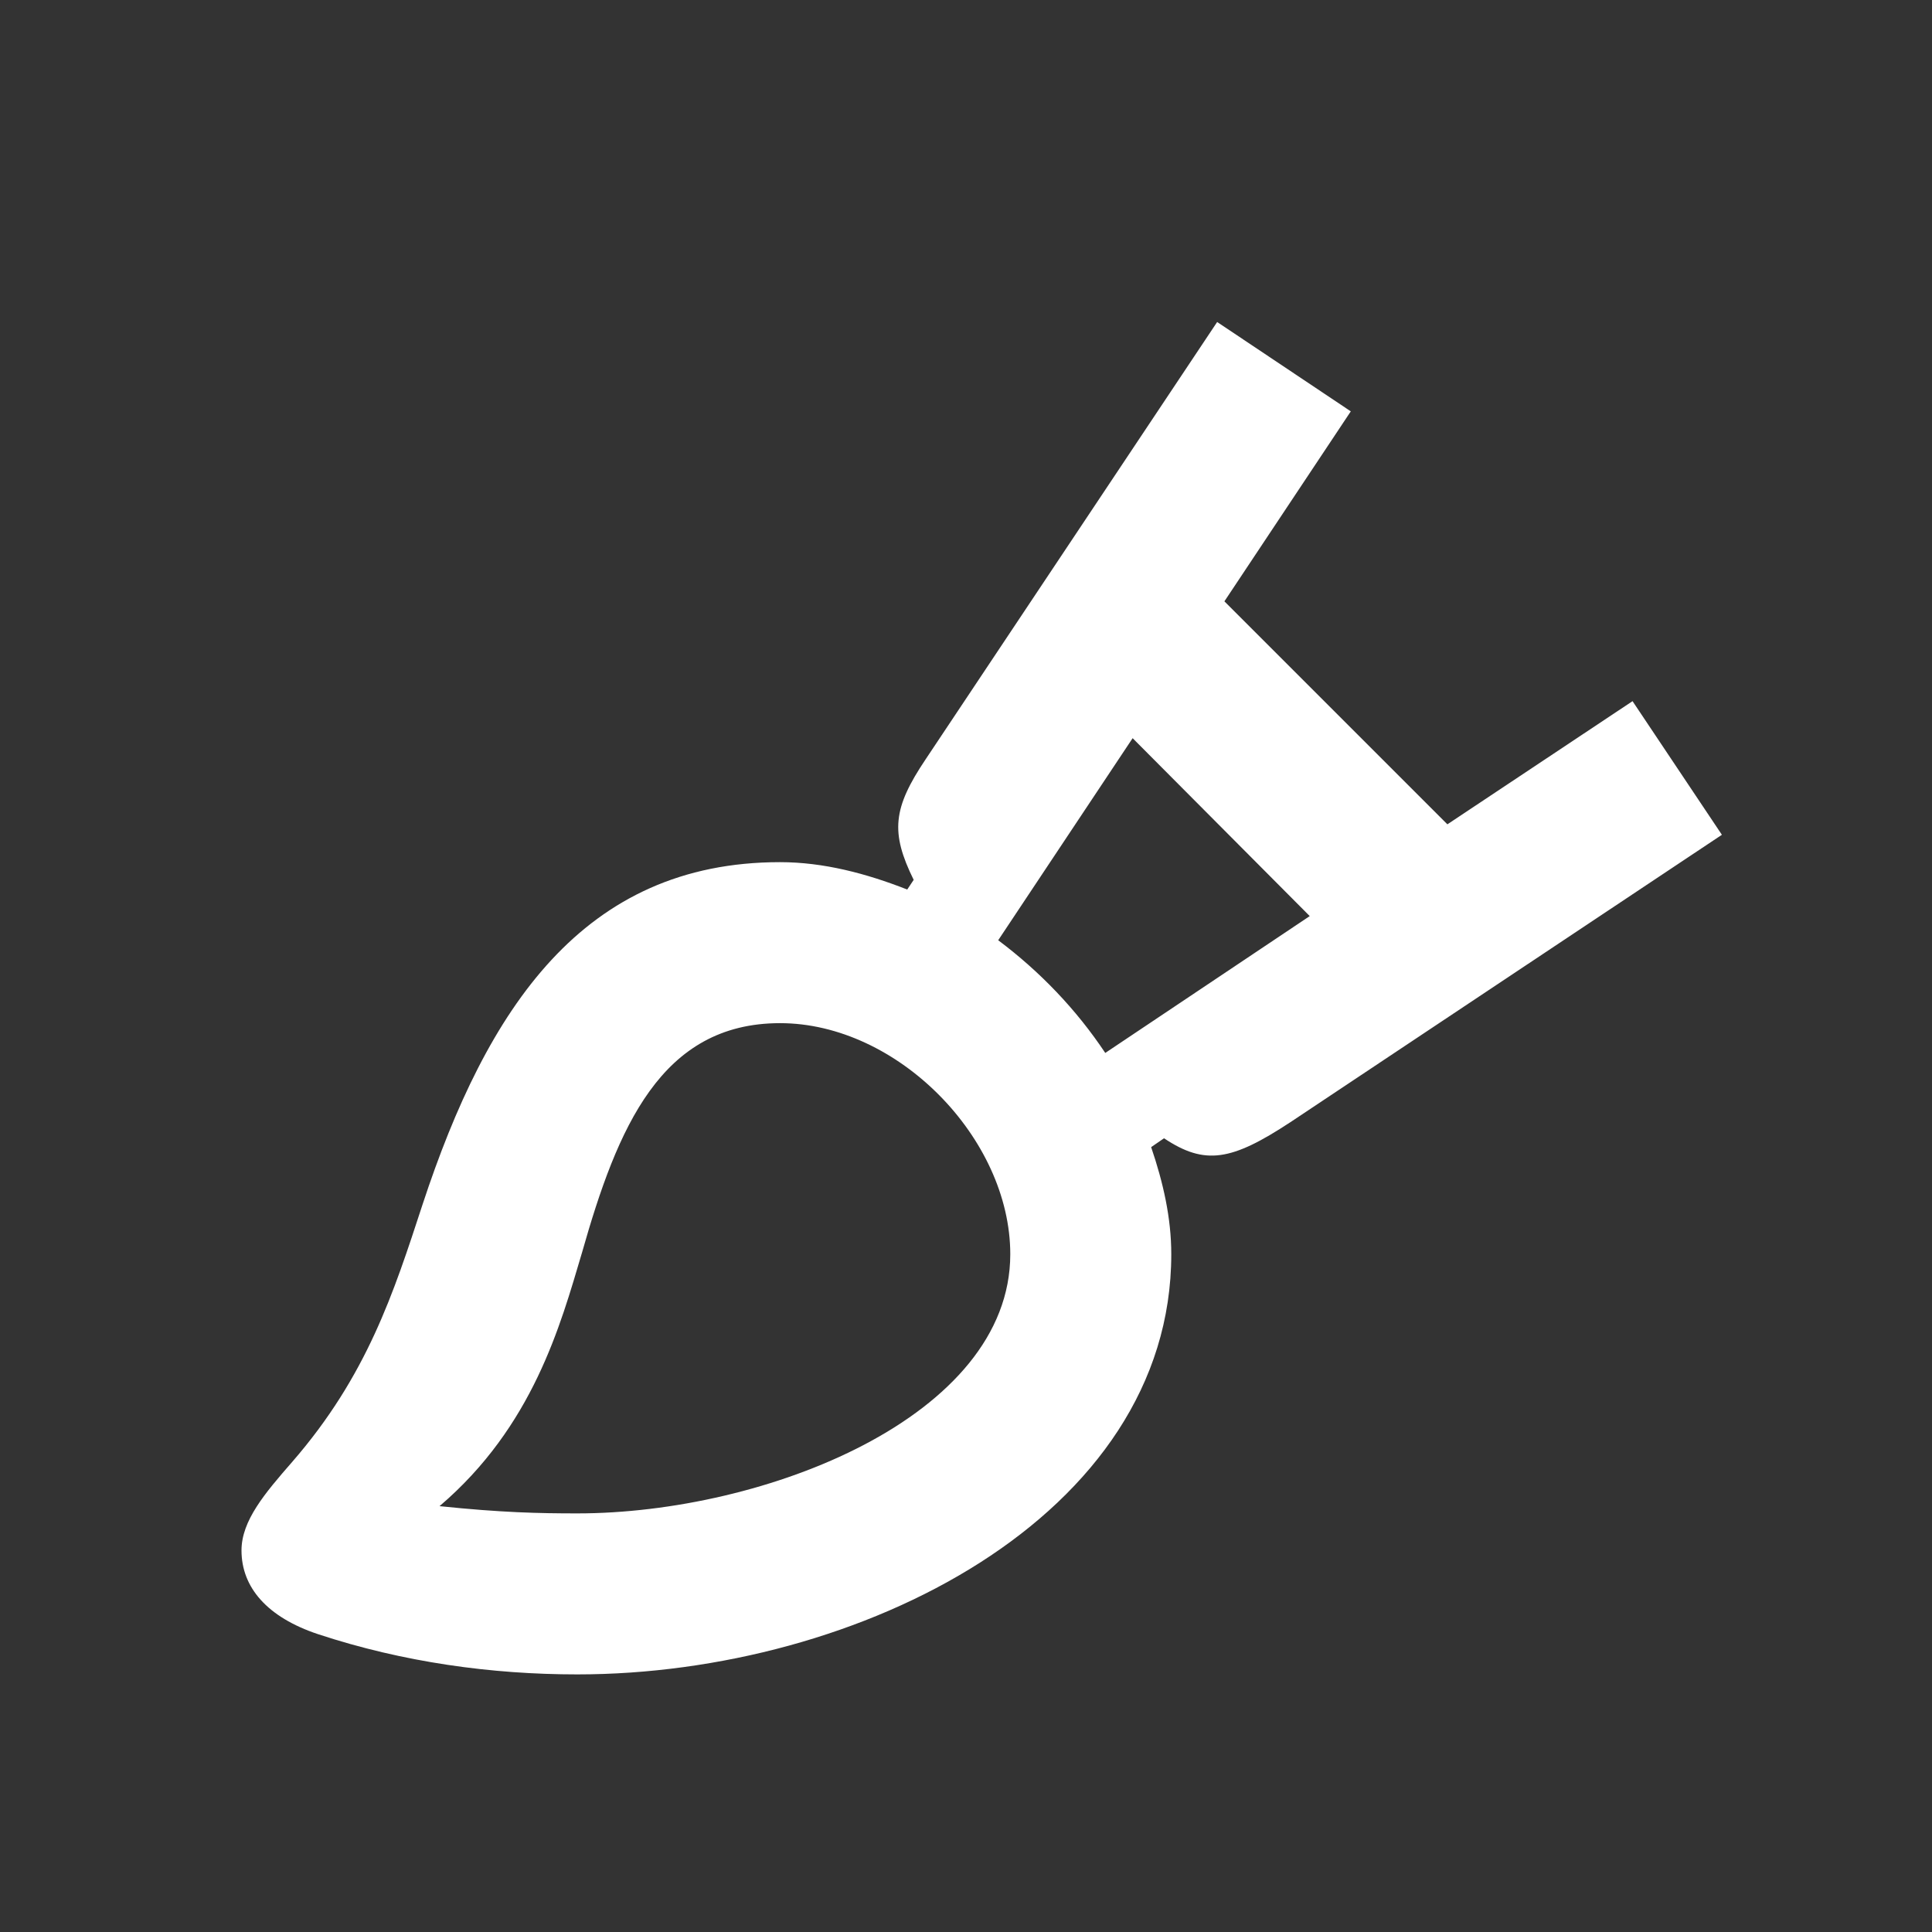 <svg width="24" height="24" viewBox="0 0 24 24" fill="none" xmlns="http://www.w3.org/2000/svg">
<rect x="0" y="0" width="24" height="24" fill="#333333" stroke="none"/>
<path d="M20.28 8.71L17.98 10.24L15.21 7.47L16.78 5.11L15.12 4L11.5 9.43C11.09 10.04 11.06 10.34 11.35 10.93L11.27 11.05C10.76 10.85 10.23 10.71 9.69 10.71C7.24 10.71 6.05 12.53 5.25 14.96C4.89 16.06 4.56 17.09 3.63 18.16C3.29 18.55 3 18.89 3 19.26C3 19.72 3.32 20.09 3.95 20.3C5.01 20.65 6.11 20.8 7.17 20.8C10.67 20.8 14.55 18.84 14.55 15.58C14.55 15.13 14.45 14.69 14.3 14.25L14.46 14.14C14.97 14.48 15.3 14.42 16.03 13.94L21.39 10.37L20.28 8.71ZM7.17 18.8C6.7 18.8 6.23 18.79 5.46 18.71C6.62 17.72 6.96 16.47 7.23 15.56C7.67 14.01 8.21 12.71 9.69 12.71C11.15 12.71 12.55 14.14 12.55 15.58C12.55 17.6 9.5 18.8 7.17 18.8ZM13.73 13.08C13.37 12.54 12.92 12.07 12.4 11.68L14.07 9.17L16.27 11.38L13.73 13.08Z" fill="white"/>
</svg>
